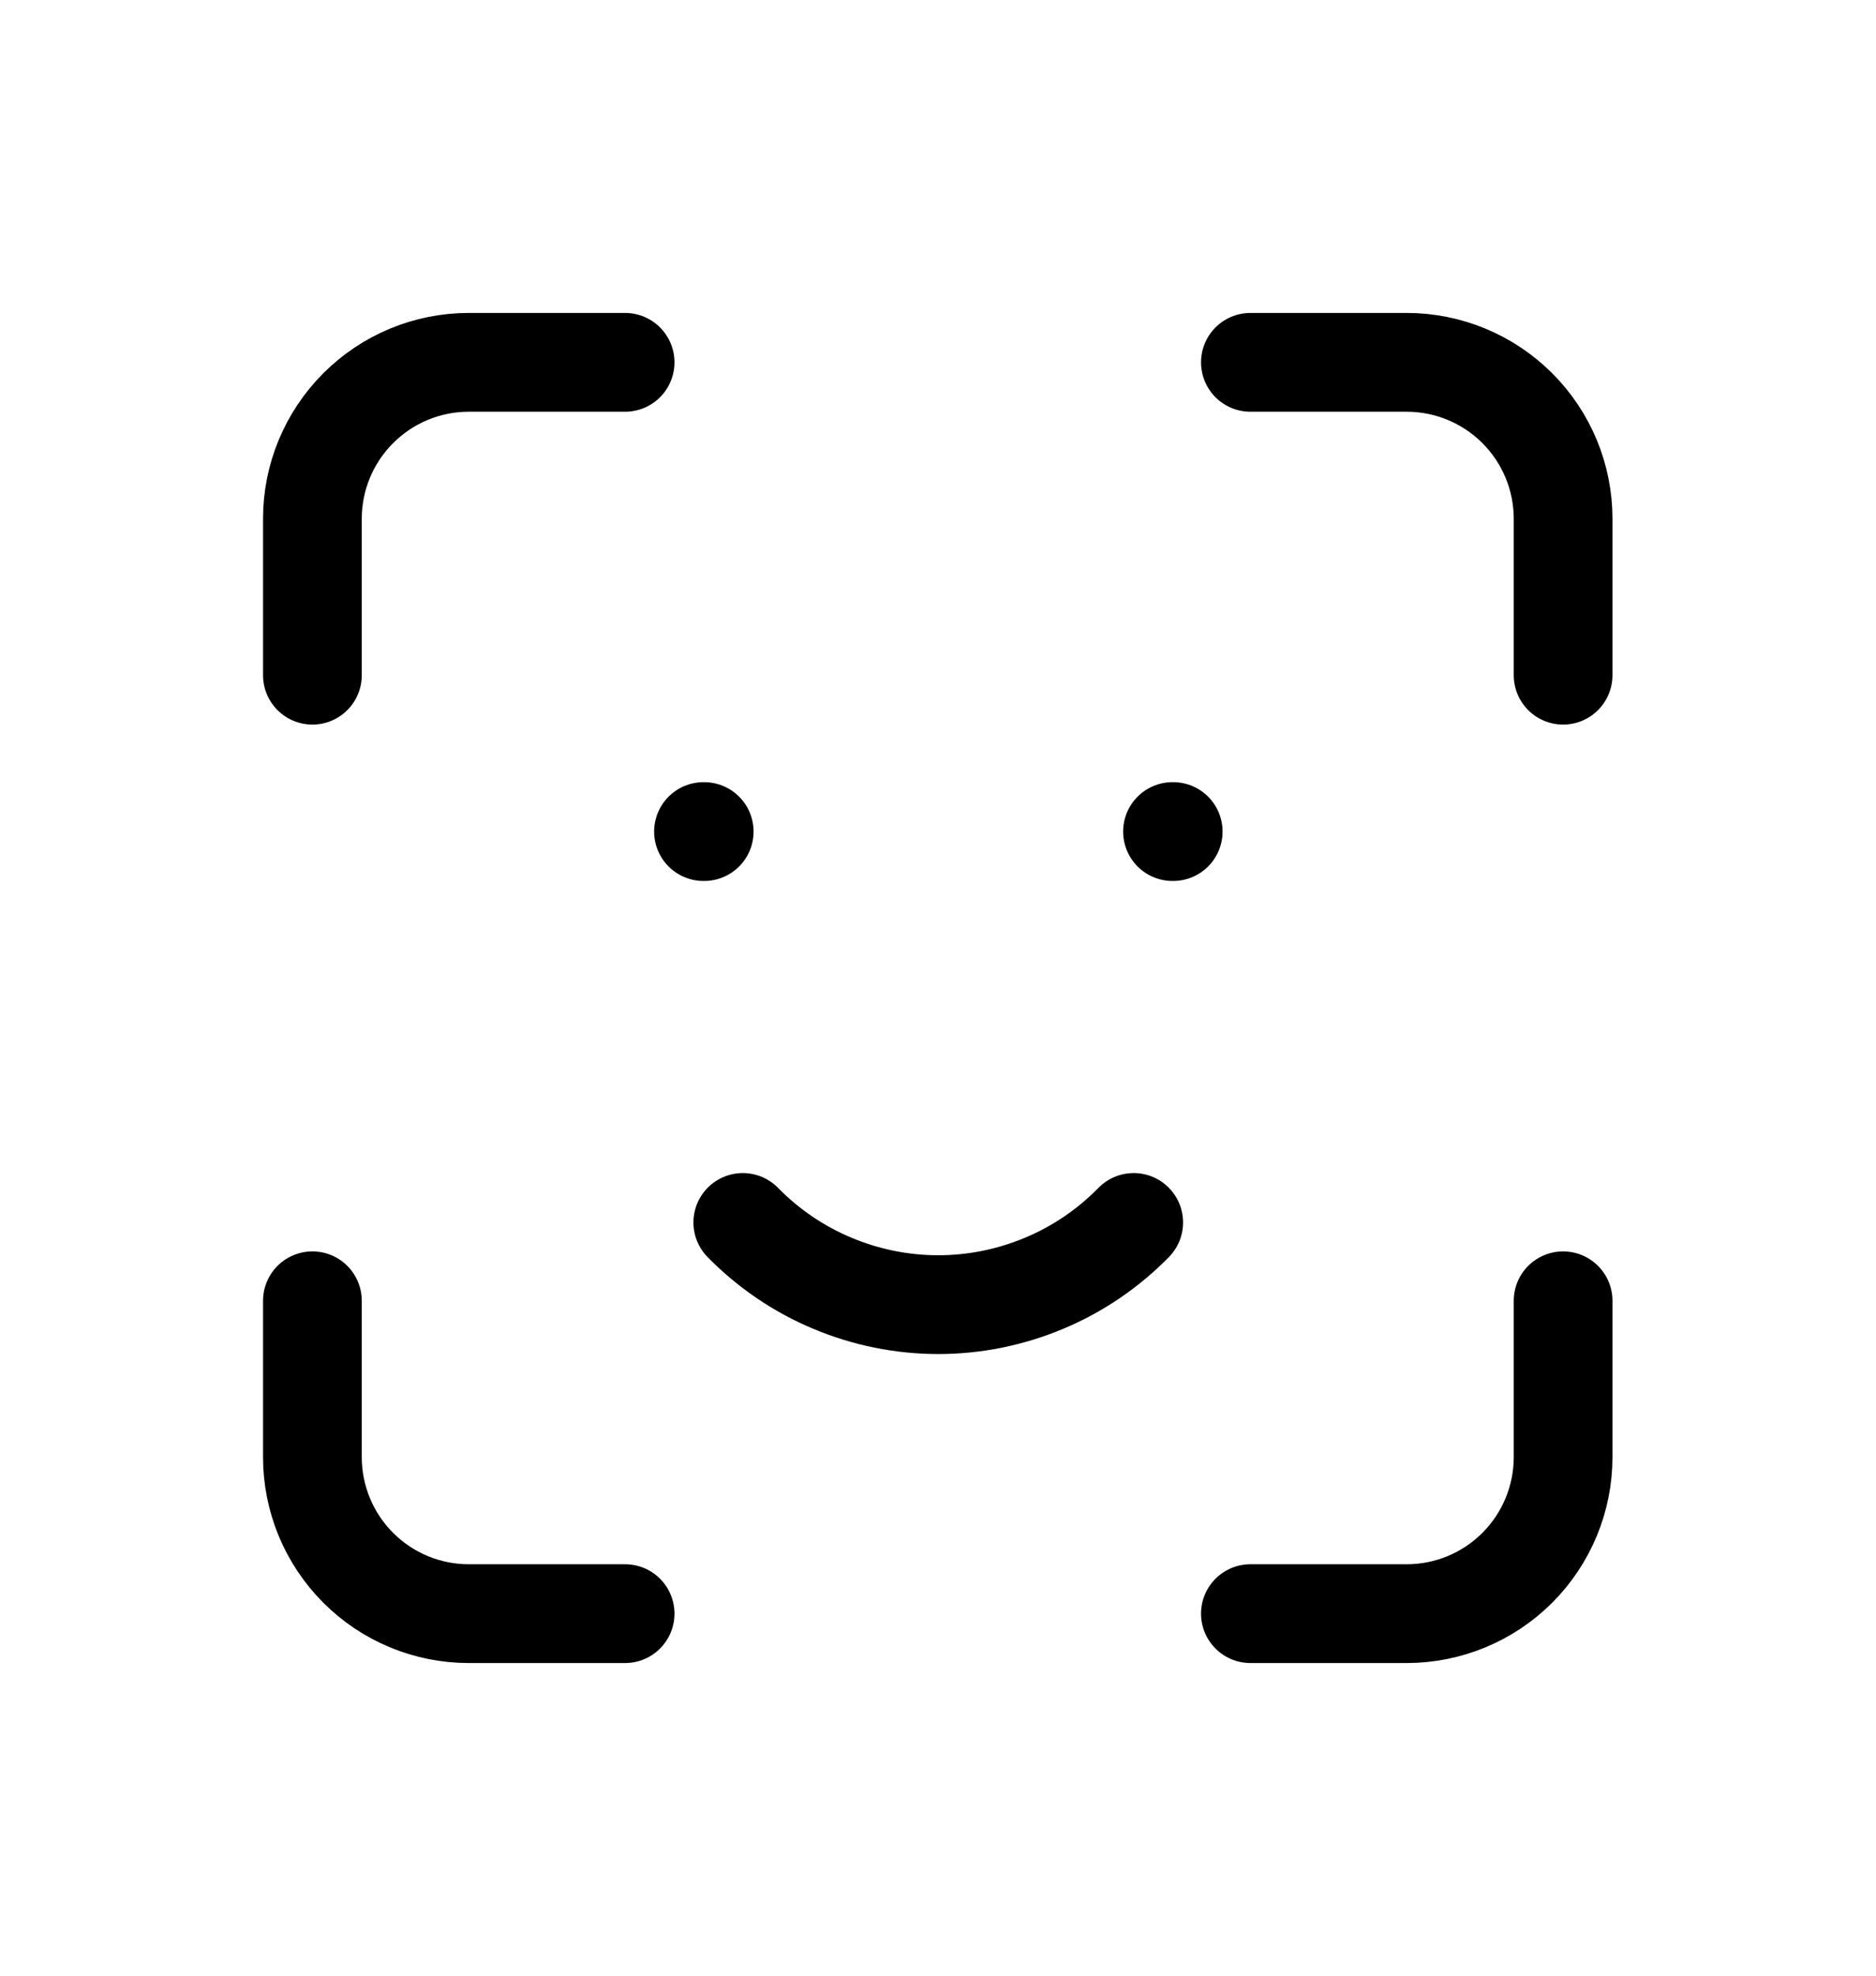 <svg width="19" height="20" viewBox="0 0 19 20" fill="none" xmlns="http://www.w3.org/2000/svg">
<g clip-path="url(#clip0_2649_32035)">
<path d="M3.164 6.835V5.251C3.164 4.831 3.331 4.429 3.628 4.132C3.925 3.835 4.327 3.668 4.747 3.668H6.331" stroke="currentColor" stroke-linecap="round" stroke-linejoin="round"/>
<path d="M3.164 13.168V14.751C3.164 15.171 3.331 15.574 3.628 15.871C3.925 16.168 4.327 16.335 4.747 16.335H6.331" stroke="currentColor" stroke-linecap="round" stroke-linejoin="round"/>
<path d="M12.664 3.668H14.247C14.667 3.668 15.07 3.835 15.367 4.132C15.664 4.429 15.831 4.831 15.831 5.251V6.835" stroke="currentColor" stroke-linecap="round" stroke-linejoin="round"/>
<path d="M12.664 16.335H14.247C14.667 16.335 15.07 16.168 15.367 15.871C15.664 15.574 15.831 15.171 15.831 14.751V13.168" stroke="currentColor" stroke-linecap="round" stroke-linejoin="round"/>
<path d="M7.125 8.418H7.132" stroke="currentColor" stroke-linecap="round" stroke-linejoin="round"/>
<path d="M11.875 8.418H11.882" stroke="currentColor" stroke-linecap="round" stroke-linejoin="round"/>
<path d="M7.523 12.375C7.781 12.638 8.089 12.848 8.429 12.99C8.769 13.133 9.134 13.207 9.503 13.207C9.871 13.207 10.236 13.133 10.576 12.99C10.916 12.848 11.224 12.638 11.482 12.375" stroke="currentColor" stroke-linecap="round" stroke-linejoin="round"/>
</g>
<defs>
<clipPath id="clip0_2649_32035">
<rect width="19" height="19" fill="white" transform="translate(0 0.5)"/>
</clipPath>
</defs>
</svg>

